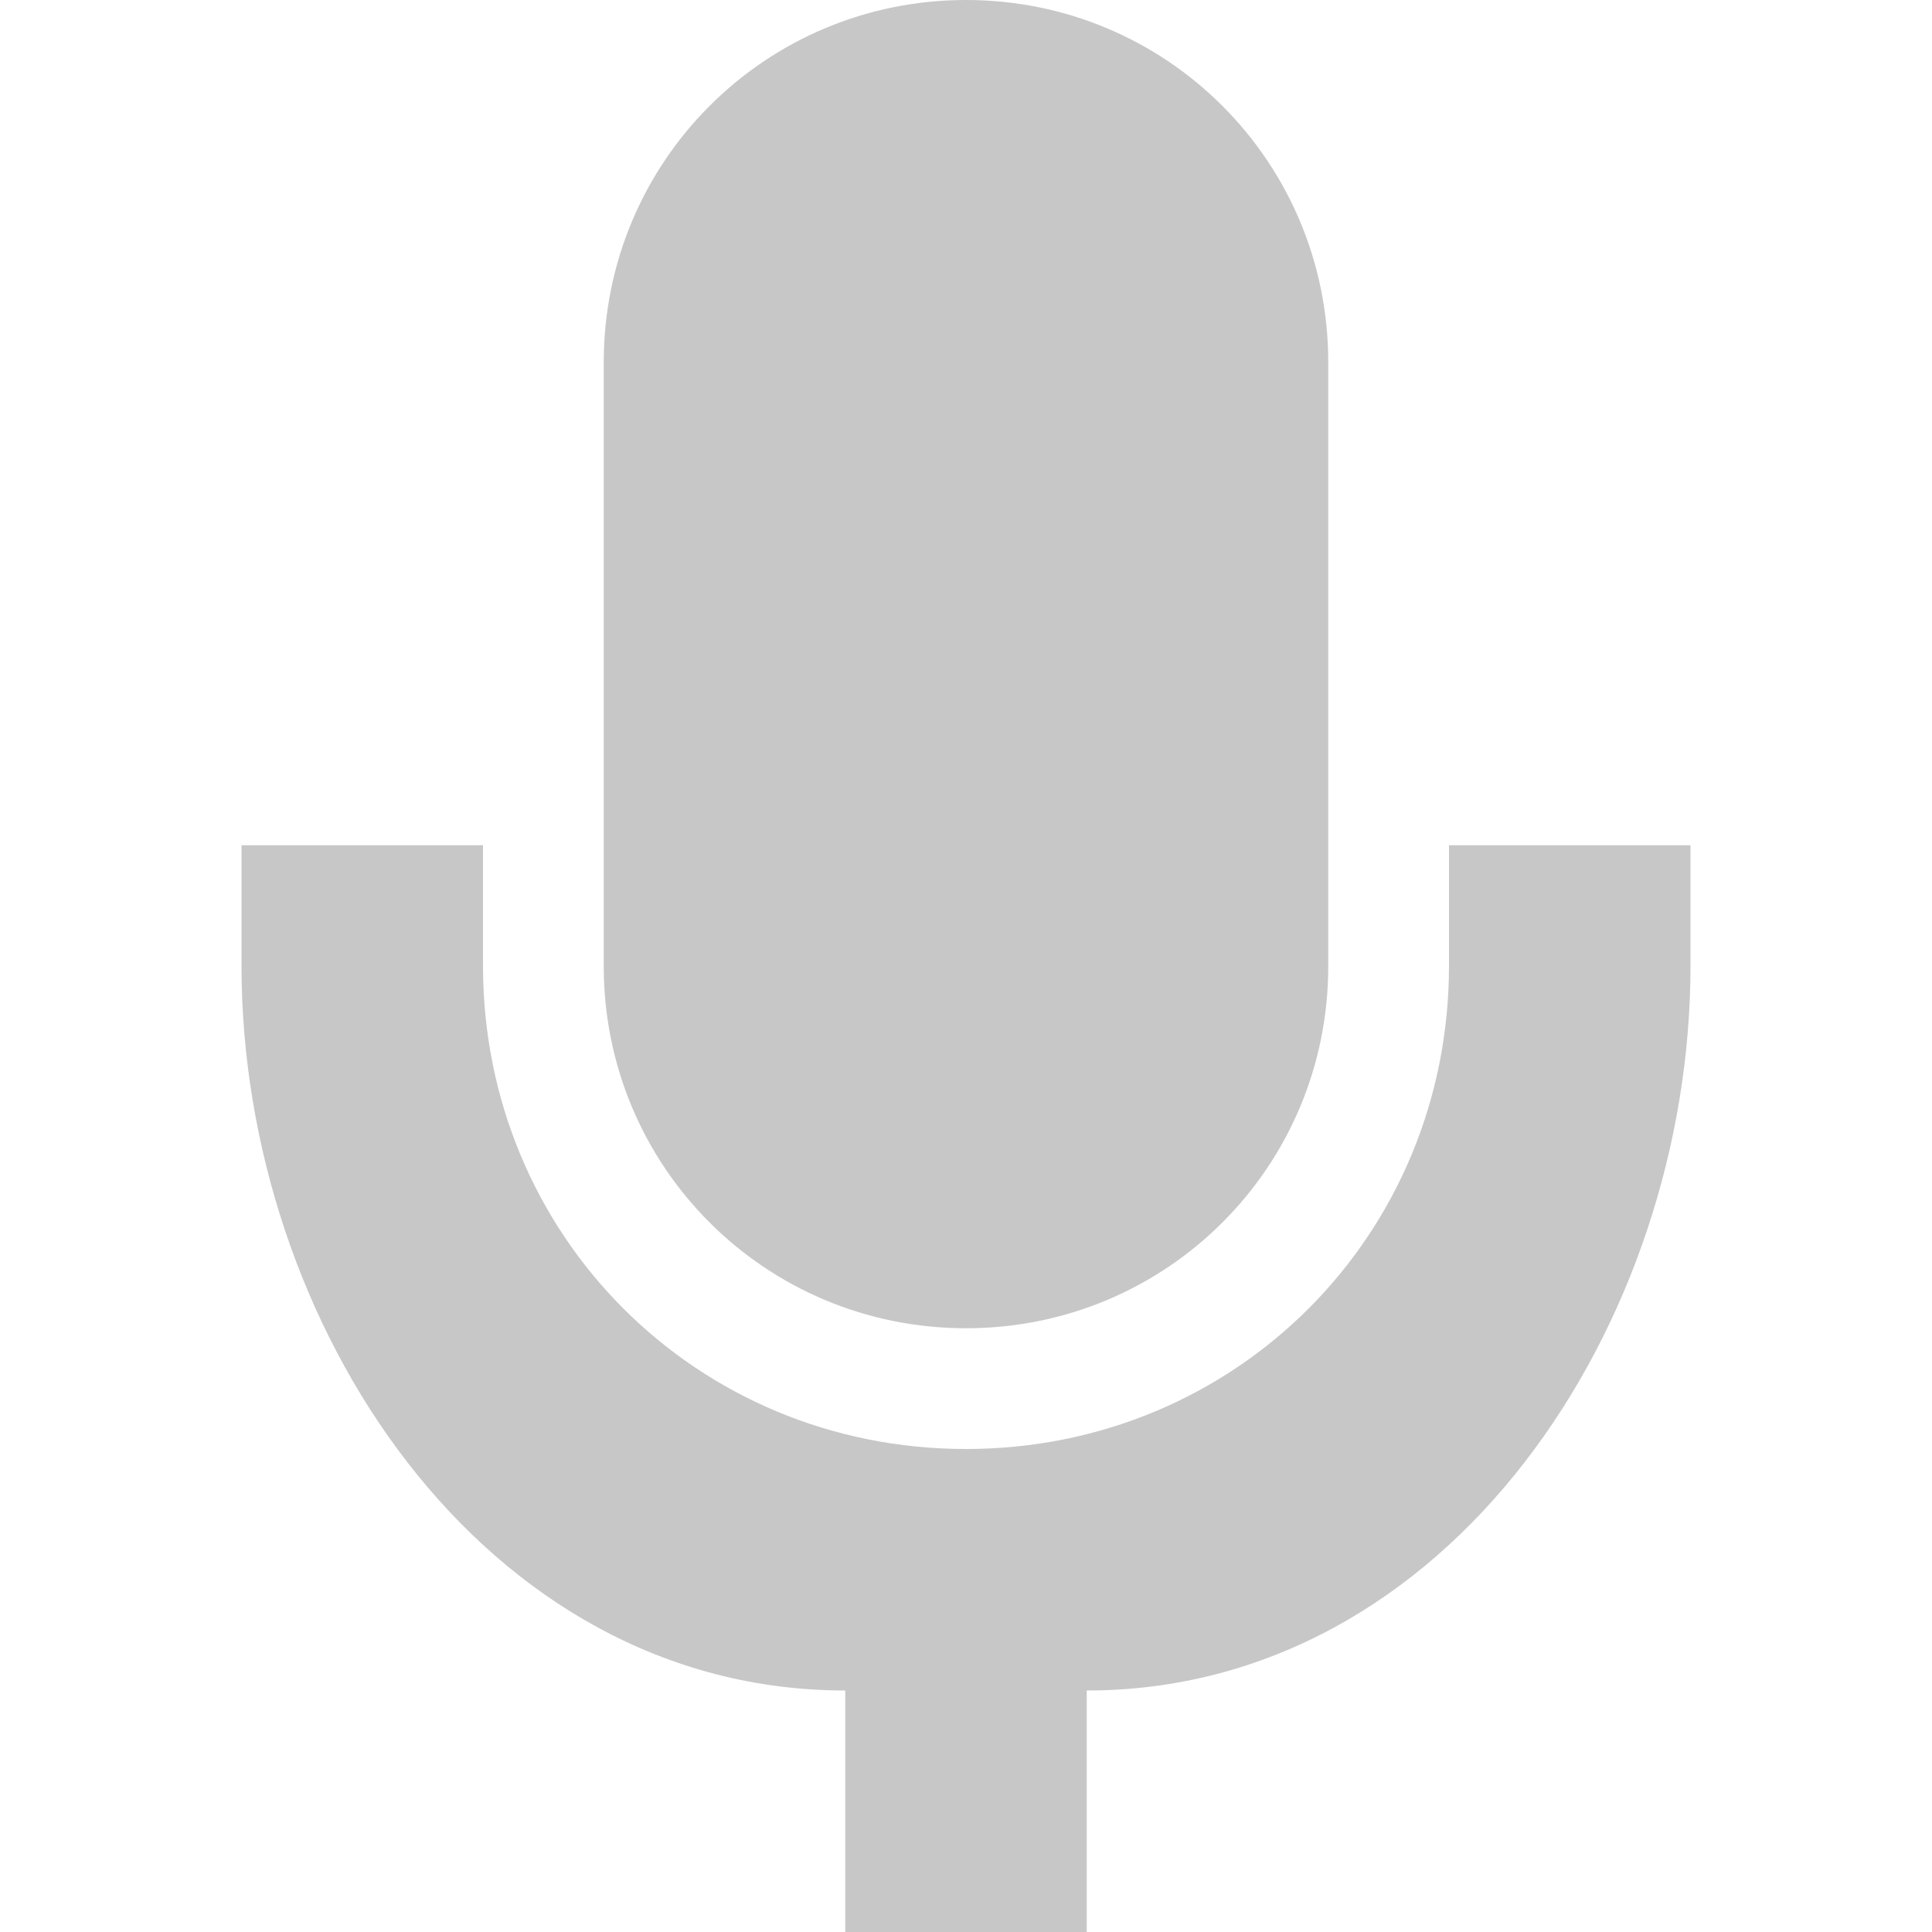 <svg height="16" width="16" xmlns="http://www.w3.org/2000/svg">
  <path d="m8 0c-1.662 0-3 1.338-3 3v5.002c0 1.662 1.338 2.998 3 2.998 1.662 0 3-1.336 3-2.998v-5.002c0-1.662-1.338-3-3-3zm-6 7v.998c0 2.967 2 6.002 5 6.002v2h2v-2c3 0 5-3.036 5-6.002v-.998h-2v.998c0 2.234-1.767 4.002-4 4.002-2.233 0-4-1.768-4-4.002v-.998z" fill="#444" opacity=".3"/>
</svg>
